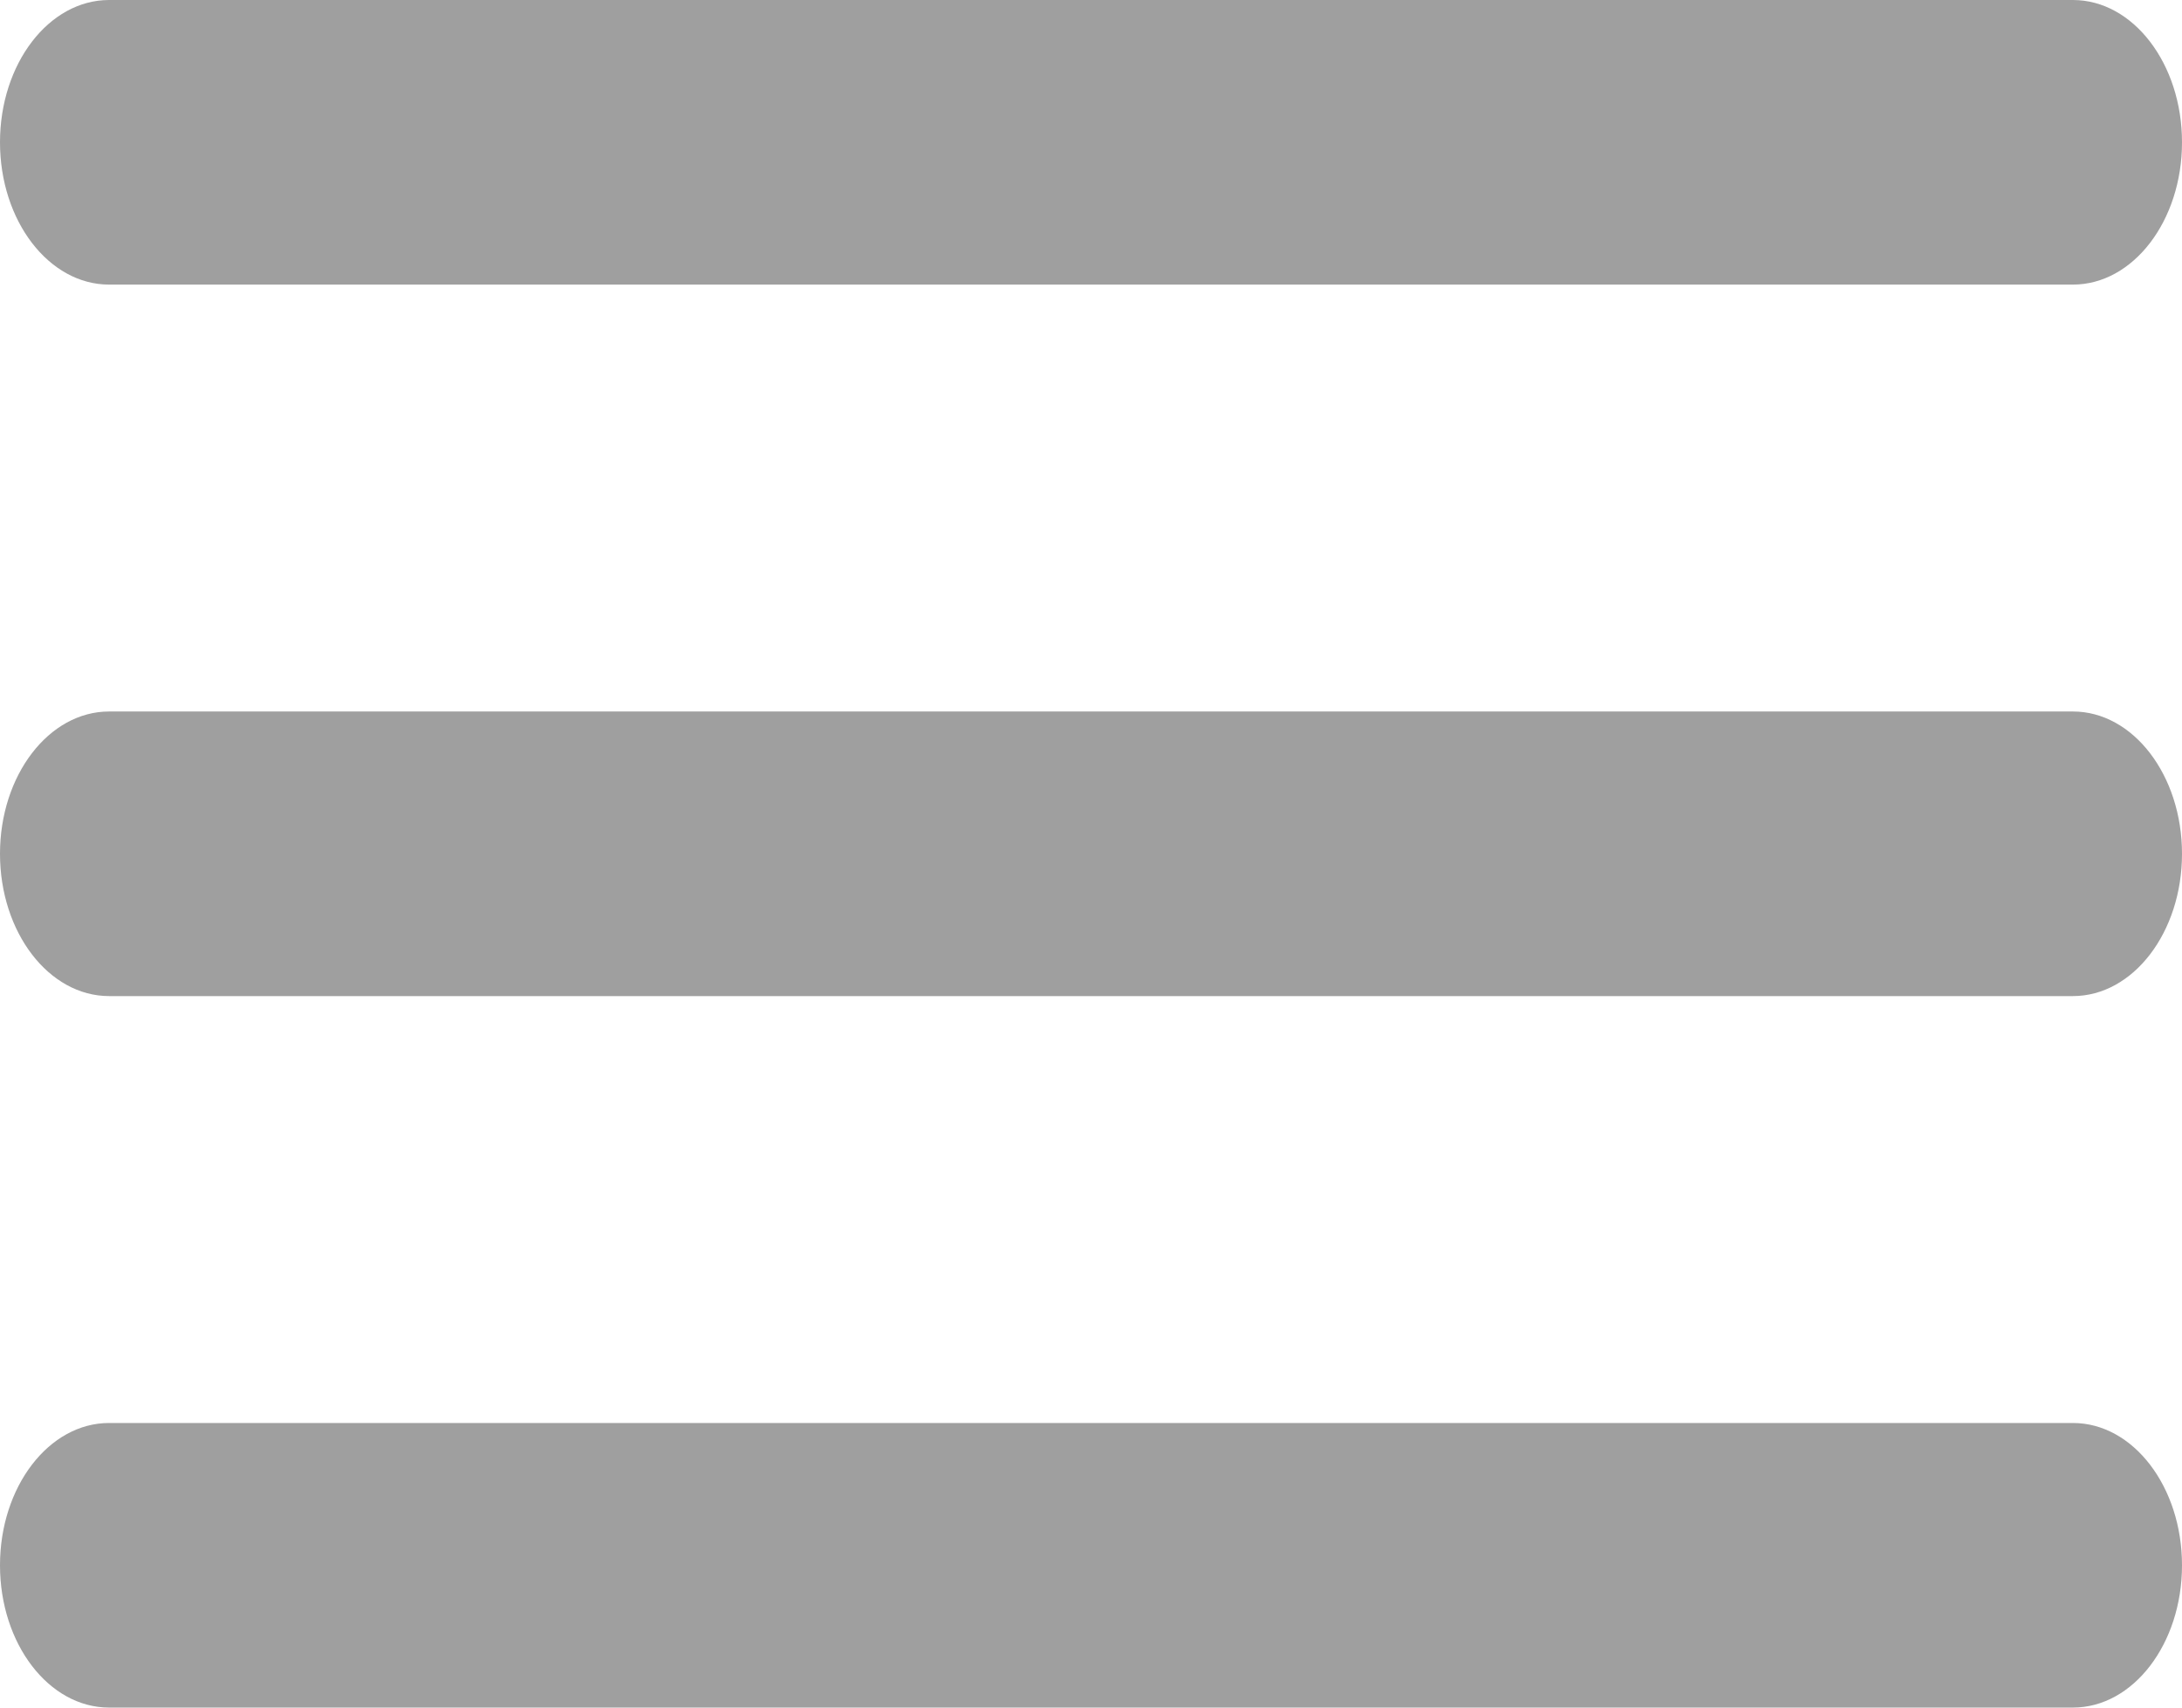 <svg width="23" height="18" viewBox="0 0 23 18" fill="none" xmlns="http://www.w3.org/2000/svg">
<path d="M1.15 0C0.515 0 0 0.672 0 1.5C0 2.328 0.515 3 1.15 3H21.85C22.485 3 23 2.328 23 1.5C23 0.672 22.485 0 21.85 0H1.15ZM1.15 7.5C0.515 7.5 0 8.172 0 9C0 9.828 0.515 10.5 1.15 10.5H21.85C22.485 10.5 23 9.828 23 9C23 8.172 22.485 7.5 21.85 7.5H1.15ZM1.15 15C0.515 15 0 15.672 0 16.5C0 17.328 0.515 18 1.15 18H21.85C22.485 18 23 17.328 23 16.5C23 15.672 22.485 15 21.85 15H1.15Z" fill="#9F9F9F"/>
</svg>
